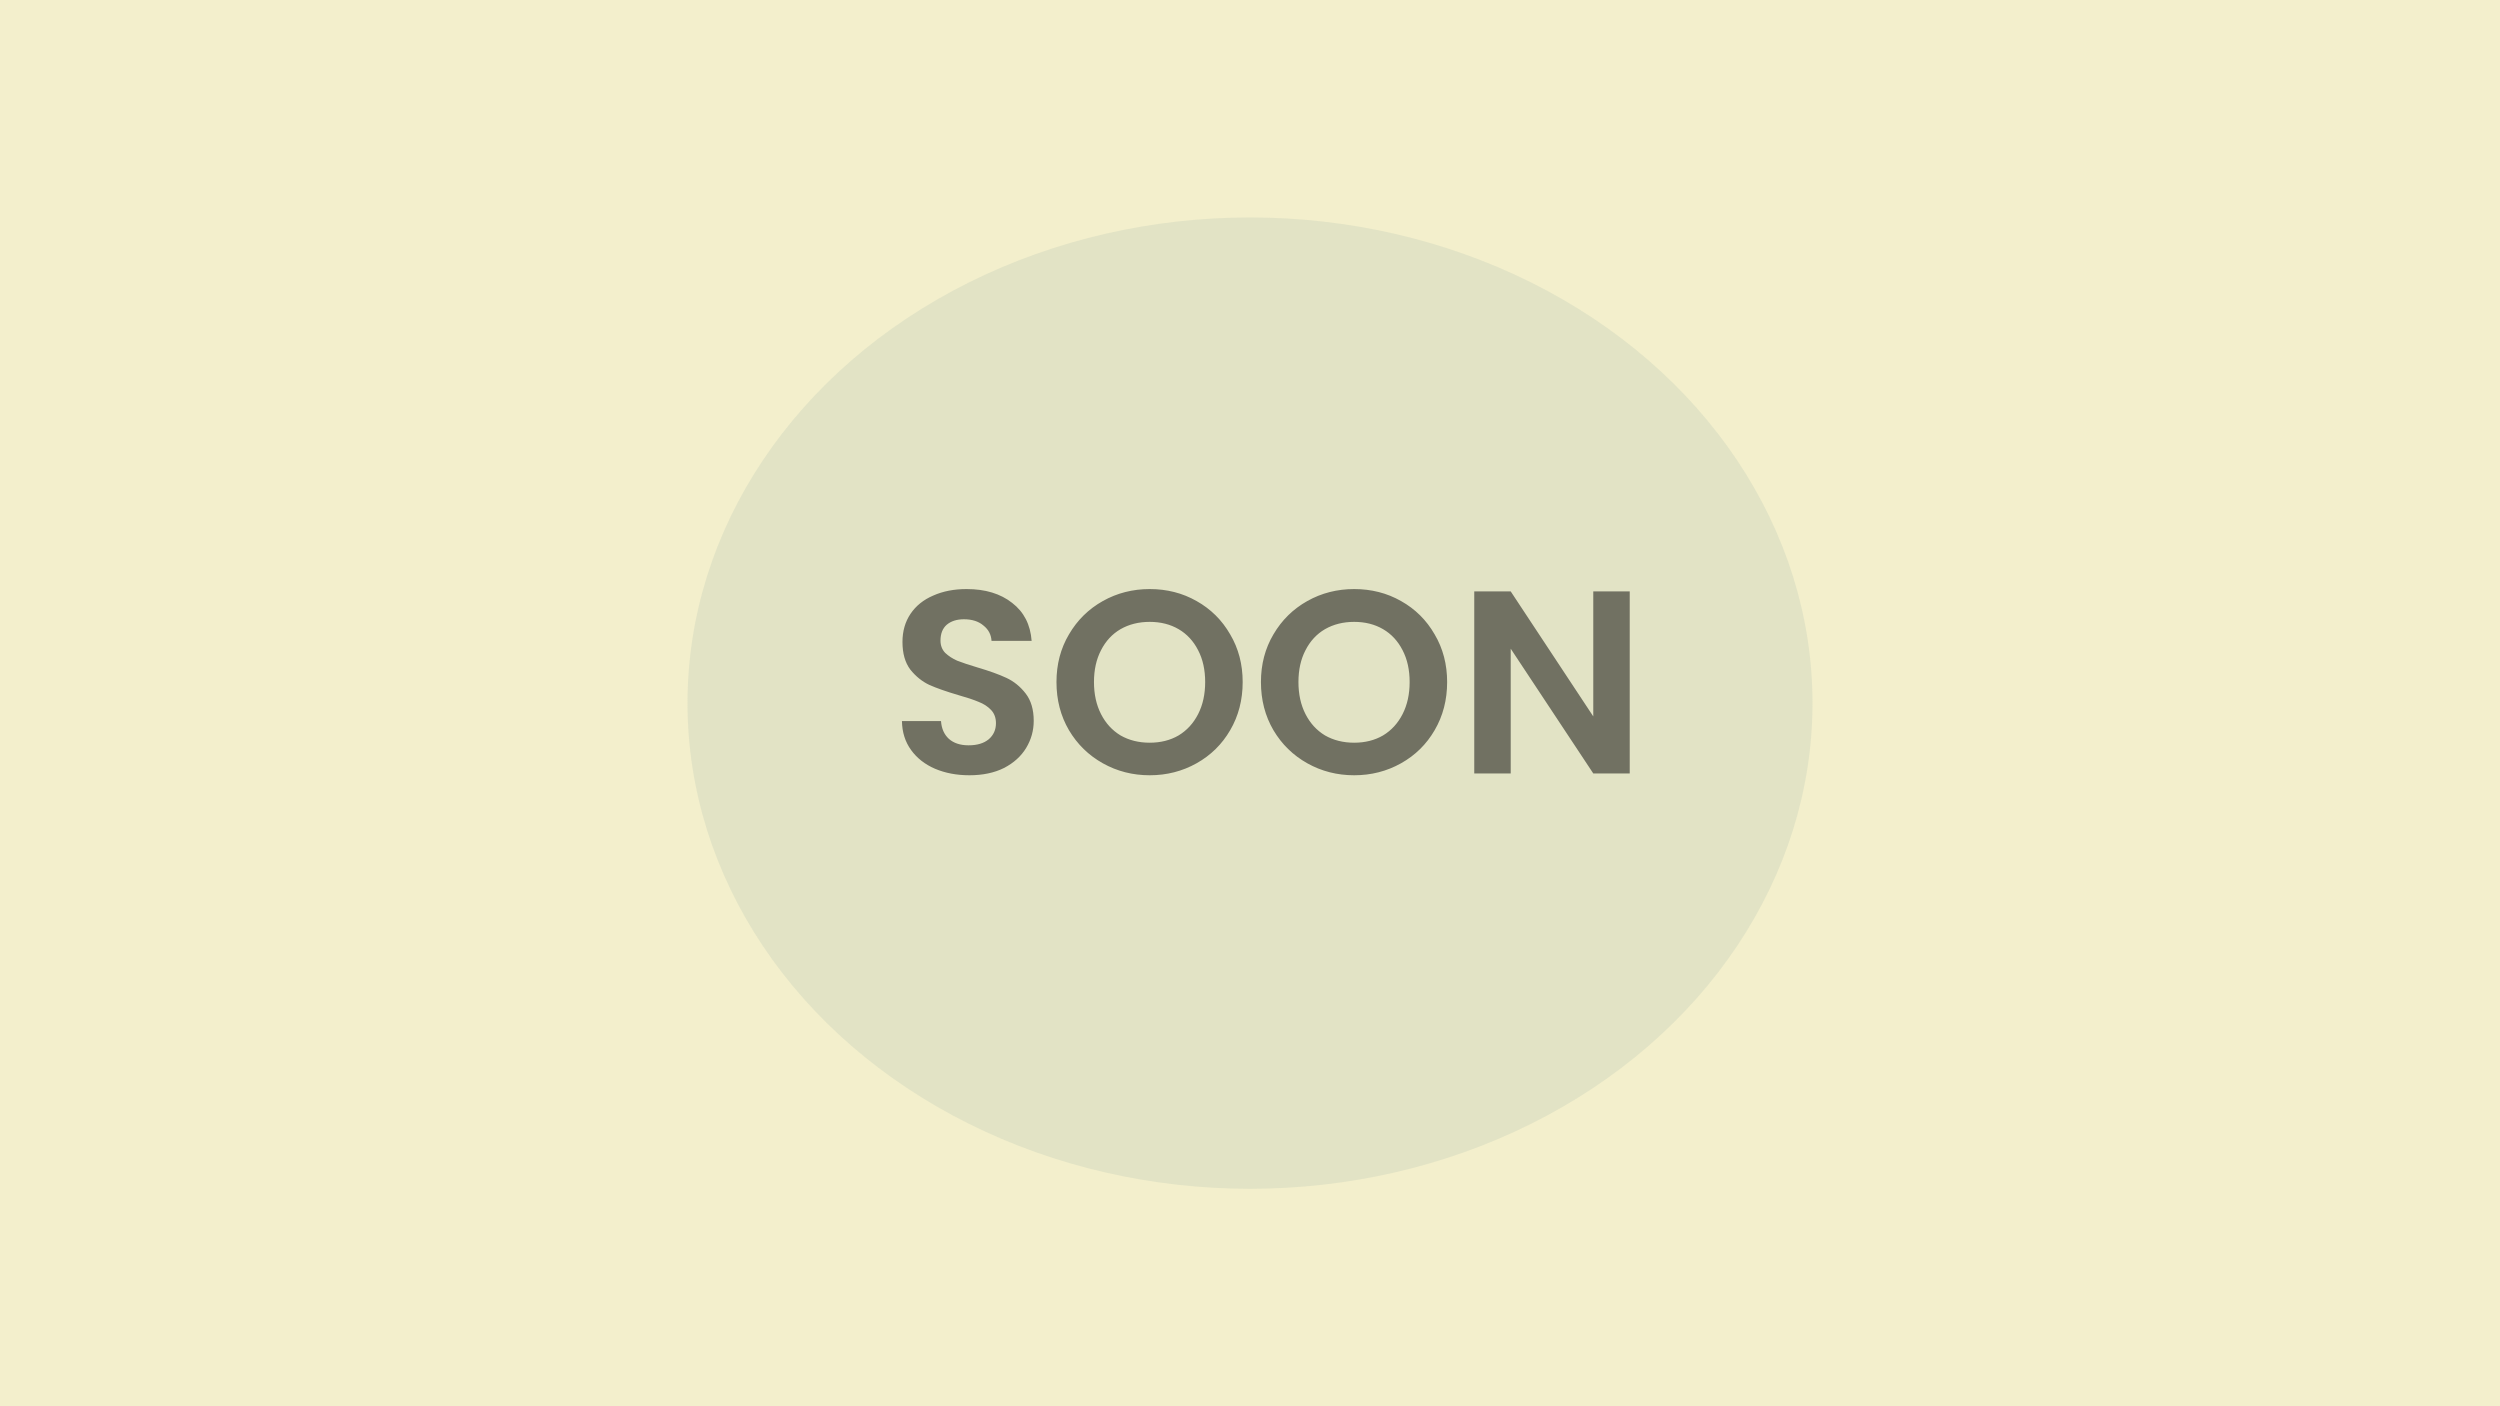<svg width="1920" height="1080" viewBox="0 0 1920 1080" fill="none" xmlns="http://www.w3.org/2000/svg">
<rect x="0" y="0" width="1920" height="1080" fill="#808080" stroke="none"/>
<g clip-path="url(#clip0_0_134)">
<rect width="1920" height="1080" fill="#F3EFCC"/>
<ellipse cx="960" cy="540" rx="432" ry="373" fill="#B2C0B3" fill-opacity="0.25"/>
<path d="M744.496 595.4C734.763 595.4 725.963 593.733 718.096 590.4C710.363 587.067 704.229 582.267 699.696 576C695.163 569.733 692.829 562.333 692.696 553.8H722.696C723.096 559.533 725.096 564.067 728.696 567.4C732.429 570.733 737.496 572.4 743.896 572.4C750.429 572.4 755.563 570.867 759.296 567.8C763.029 564.6 764.896 560.467 764.896 555.4C764.896 551.267 763.629 547.867 761.096 545.2C758.563 542.533 755.363 540.467 751.496 539C747.763 537.4 742.563 535.667 735.896 533.8C726.829 531.133 719.429 528.533 713.696 526C708.096 523.333 703.229 519.4 699.096 514.2C695.096 508.867 693.096 501.8 693.096 493C693.096 484.733 695.163 477.533 699.296 471.4C703.429 465.267 709.229 460.6 716.696 457.4C724.163 454.067 732.696 452.4 742.296 452.4C756.696 452.4 768.363 455.933 777.296 463C786.363 469.933 791.363 479.667 792.296 492.2H761.496C761.229 487.4 759.163 483.467 755.296 480.4C751.563 477.2 746.563 475.6 740.296 475.6C734.829 475.6 730.429 477 727.096 479.8C723.896 482.6 722.296 486.667 722.296 492C722.296 495.733 723.496 498.867 725.896 501.4C728.429 503.8 731.496 505.8 735.096 507.4C738.829 508.867 744.029 510.6 750.696 512.6C759.763 515.267 767.163 517.933 772.896 520.6C778.629 523.267 783.563 527.267 787.696 532.6C791.829 537.933 793.896 544.933 793.896 553.6C793.896 561.067 791.963 568 788.096 574.4C784.229 580.8 778.563 585.933 771.096 589.8C763.629 593.533 754.763 595.4 744.496 595.4ZM882.971 595.4C869.904 595.4 857.904 592.333 846.971 586.2C836.038 580.067 827.371 571.6 820.971 560.8C814.571 549.867 811.371 537.533 811.371 523.8C811.371 510.2 814.571 498 820.971 487.2C827.371 476.267 836.038 467.733 846.971 461.6C857.904 455.467 869.904 452.4 882.971 452.4C896.171 452.4 908.171 455.467 918.971 461.6C929.904 467.733 938.504 476.267 944.771 487.2C951.171 498 954.371 510.2 954.371 523.8C954.371 537.533 951.171 549.867 944.771 560.8C938.504 571.6 929.904 580.067 918.971 586.2C908.038 592.333 896.038 595.4 882.971 595.4ZM882.971 570.4C891.371 570.4 898.771 568.533 905.171 564.8C911.571 560.933 916.571 555.467 920.171 548.4C923.771 541.333 925.571 533.133 925.571 523.8C925.571 514.467 923.771 506.333 920.171 499.4C916.571 492.333 911.571 486.933 905.171 483.2C898.771 479.467 891.371 477.6 882.971 477.6C874.571 477.6 867.104 479.467 860.571 483.2C854.171 486.933 849.171 492.333 845.571 499.4C841.971 506.333 840.171 514.467 840.171 523.8C840.171 533.133 841.971 541.333 845.571 548.4C849.171 555.467 854.171 560.933 860.571 564.8C867.104 568.533 874.571 570.4 882.971 570.4ZM1040 595.4C1026.94 595.4 1014.94 592.333 1004 586.2C993.069 580.067 984.402 571.6 978.002 560.8C971.602 549.867 968.402 537.533 968.402 523.8C968.402 510.2 971.602 498 978.002 487.2C984.402 476.267 993.069 467.733 1004 461.6C1014.94 455.467 1026.94 452.4 1040 452.4C1053.2 452.4 1065.2 455.467 1076 461.6C1086.94 467.733 1095.54 476.267 1101.8 487.2C1108.2 498 1111.4 510.2 1111.4 523.8C1111.4 537.533 1108.2 549.867 1101.8 560.8C1095.54 571.6 1086.94 580.067 1076 586.2C1065.07 592.333 1053.07 595.4 1040 595.4ZM1040 570.4C1048.4 570.4 1055.8 568.533 1062.2 564.8C1068.6 560.933 1073.6 555.467 1077.2 548.4C1080.8 541.333 1082.6 533.133 1082.6 523.8C1082.6 514.467 1080.8 506.333 1077.2 499.4C1073.6 492.333 1068.6 486.933 1062.2 483.2C1055.8 479.467 1048.4 477.6 1040 477.6C1031.6 477.6 1024.14 479.467 1017.6 483.2C1011.2 486.933 1006.2 492.333 1002.6 499.4C999.002 506.333 997.202 514.467 997.202 523.8C997.202 533.133 999.002 541.333 1002.6 548.4C1006.2 555.467 1011.2 560.933 1017.6 564.8C1024.14 568.533 1031.6 570.4 1040 570.4ZM1251.63 594H1223.63L1160.23 498.2V594H1132.23V454.2H1160.23L1223.63 550.2V454.2H1251.63V594Z" fill="black" fill-opacity="0.5"/>
</g>
<defs>
<clipPath id="clip0_0_134">
<rect width="1920" height="1080" fill="white"/>
</clipPath>
</defs>
</svg>
